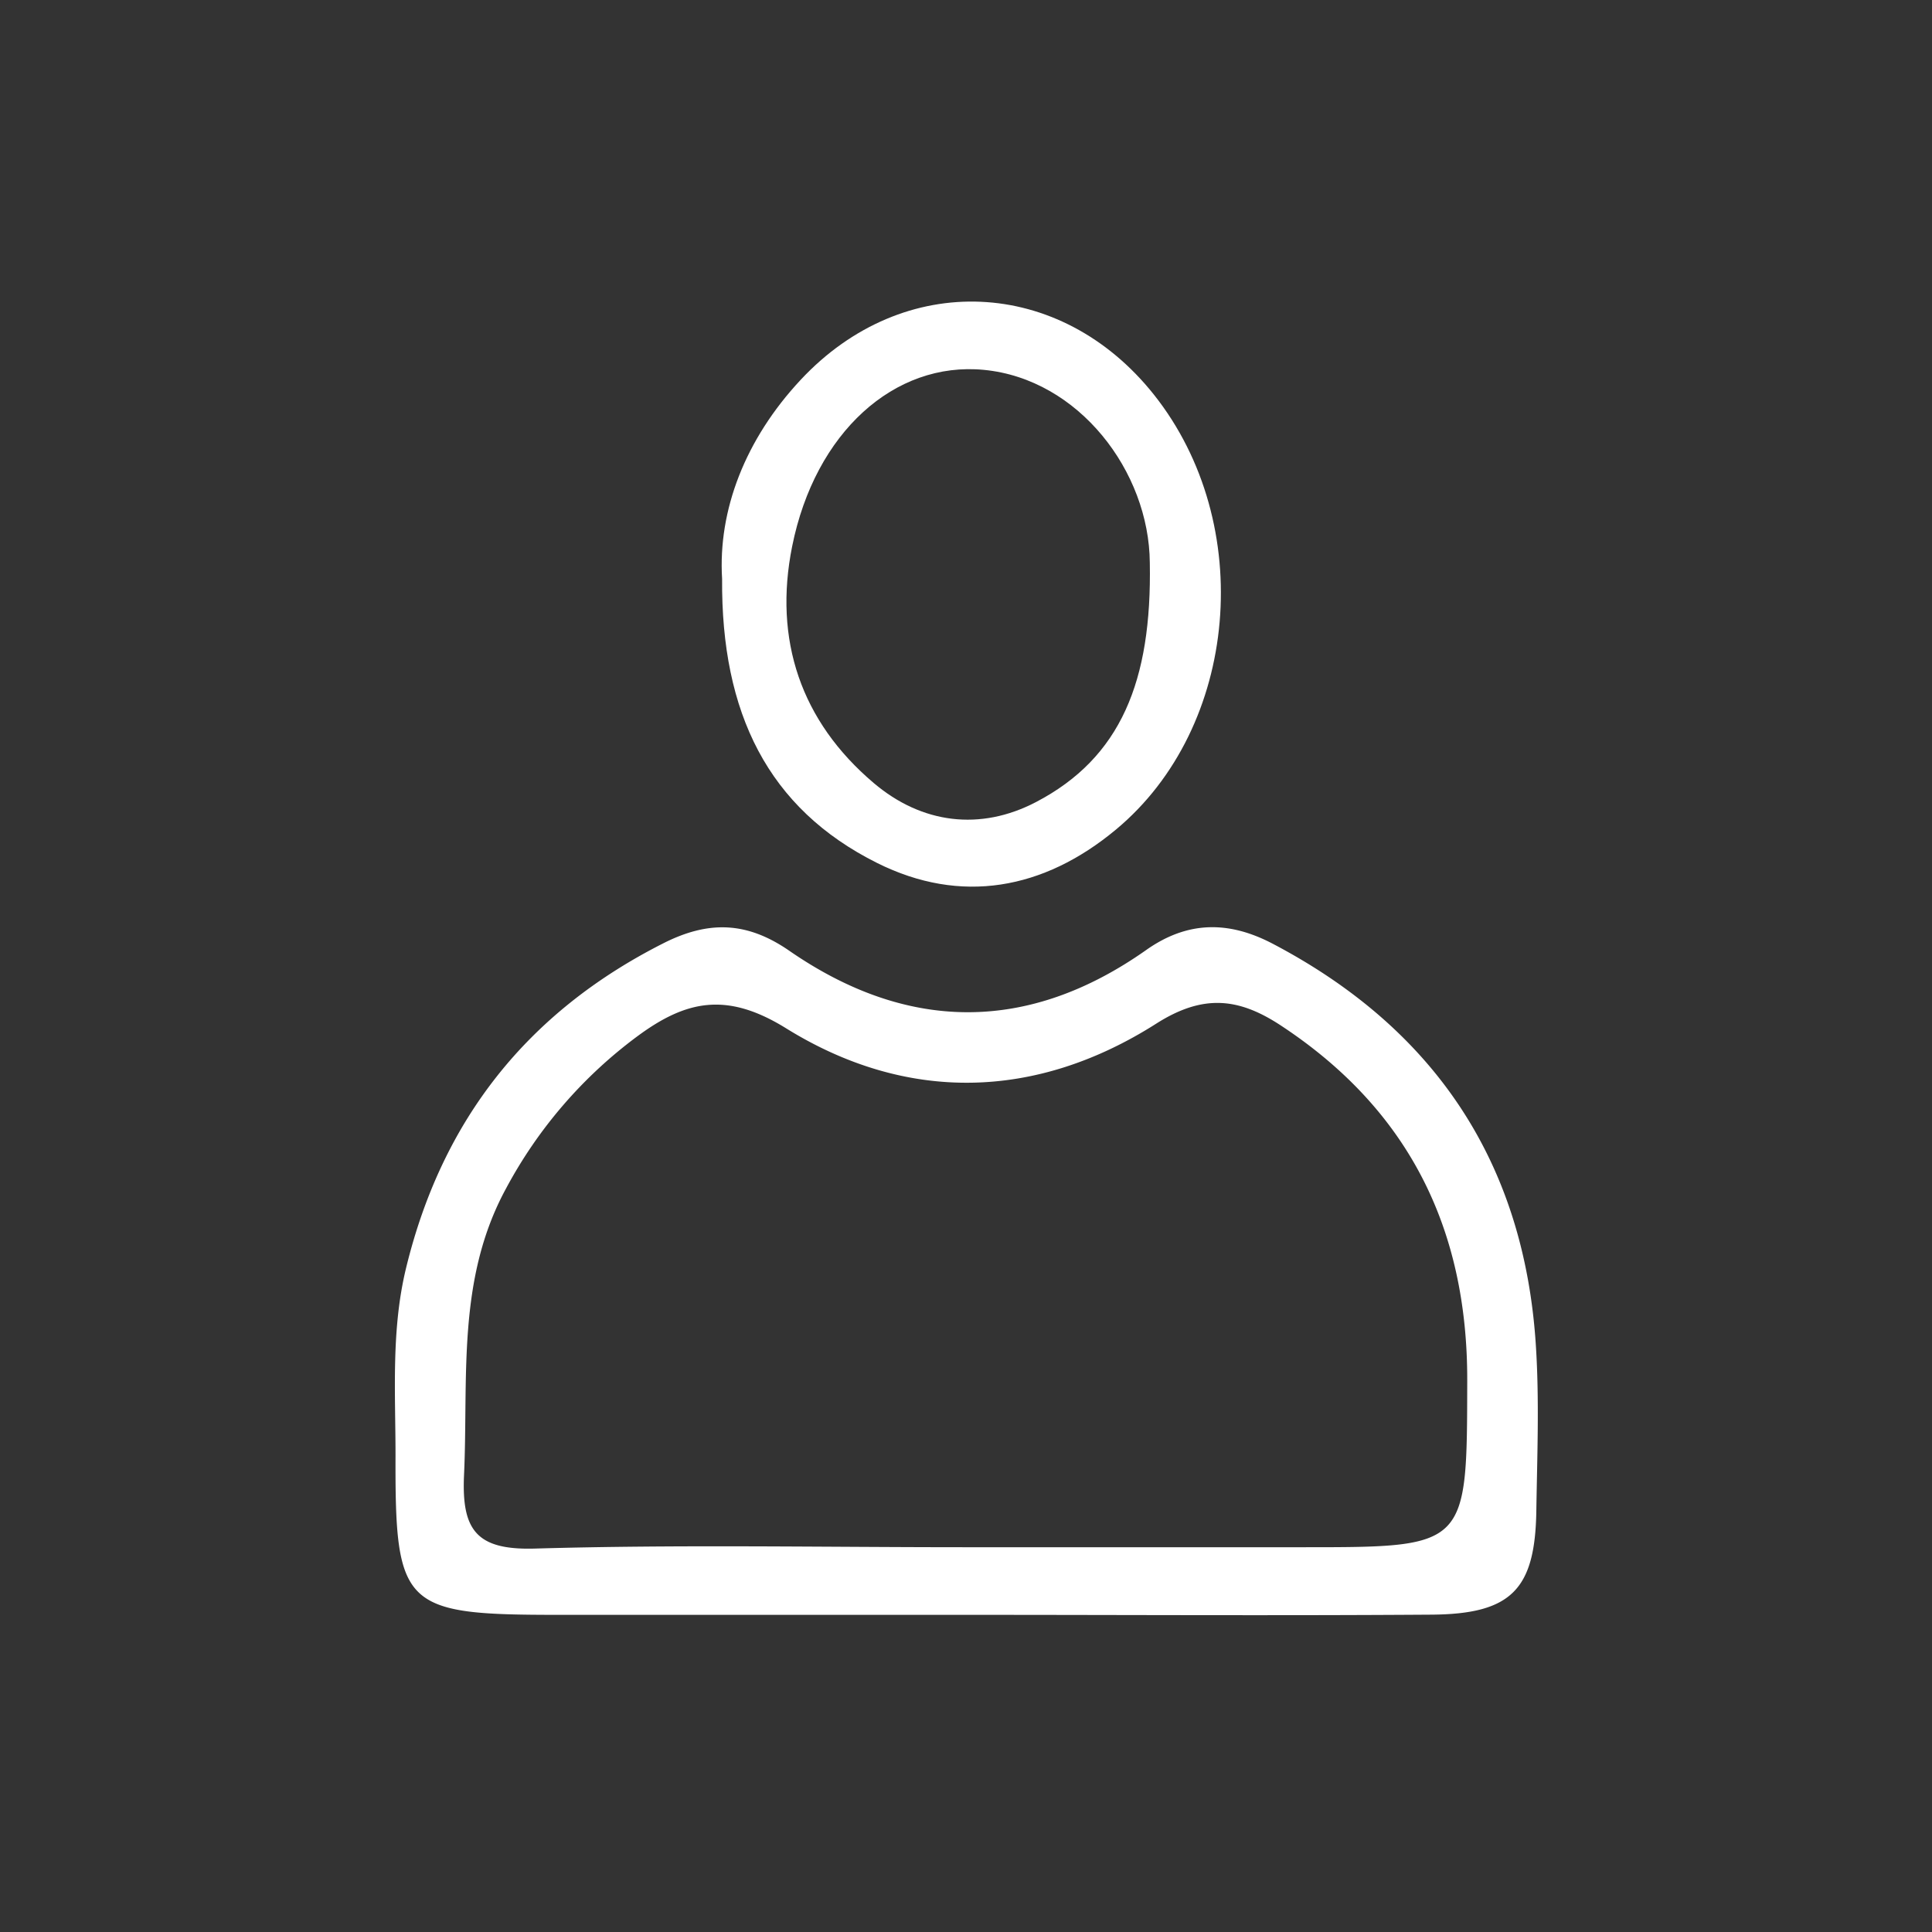 <svg id="Layer_1" data-name="Layer 1" xmlns="http://www.w3.org/2000/svg" viewBox="0 0 500 500"><rect x="0" y="0" width="500" height="500" fill="#333333" stroke="none"/><defs><style>.cls-1{fill:#fff;}</style></defs><title>icon_profiel_wit</title><path class="cls-1" d="M249.75,417.92H144.53c-40.3,0-42.29-1.88-42.17-41.32,0-16.19-1.16-32.44,2.74-48.47,9.31-38.27,31.35-66.19,66.56-84,11.62-5.89,21.56-5.71,32.6,1.92,30.56,21.13,61.79,21.36,92.35-.17,11-7.78,21.74-7.45,32.87-1.59,41.85,22,65,56.6,68,103.92.92,14.23.34,28.57.12,42.86-.32,20.24-6.43,26.63-27.05,26.8C330.3,418.15,290,417.92,249.75,417.92Zm-.25-17.5h87.74c42.71,0,42.39,0,42.48-43.09.09-39.46-15.24-70.33-48.49-92.1-10.76-7-19.91-8-32-.31-31.13,19.8-64.6,20.55-95.78,1.21-15.3-9.49-25.81-7.3-38.42,2A118.49,118.49,0,0,0,131,307.51c-12.89,23.62-9.76,49.08-10.91,74.26-.64,14.21,3.19,19.43,18.3,19C175.39,399.7,212.45,400.42,249.5,400.42Z"/><path class="cls-1" d="M186.88,149.82c-1.09-17.81,6-36.19,20.35-51.54,26.62-28.49,67.18-26.61,91.4,3.85,26.56,33.42,22.08,86.07-9.87,112.6-18.68,15.52-40.08,19.42-61.74,8.62C198.75,209.25,186.62,184.49,186.88,149.82Zm110.69-4.2c-.18-23.6-18.36-47.53-42.94-49.9-23.12-2.23-43.69,16.12-49.62,45.67-4.86,24.19,2.25,45.28,21.13,61.27,12.44,10.54,27.57,12.45,42,4.9C290.08,196.09,298.12,176.24,297.57,145.62Z"/></svg>